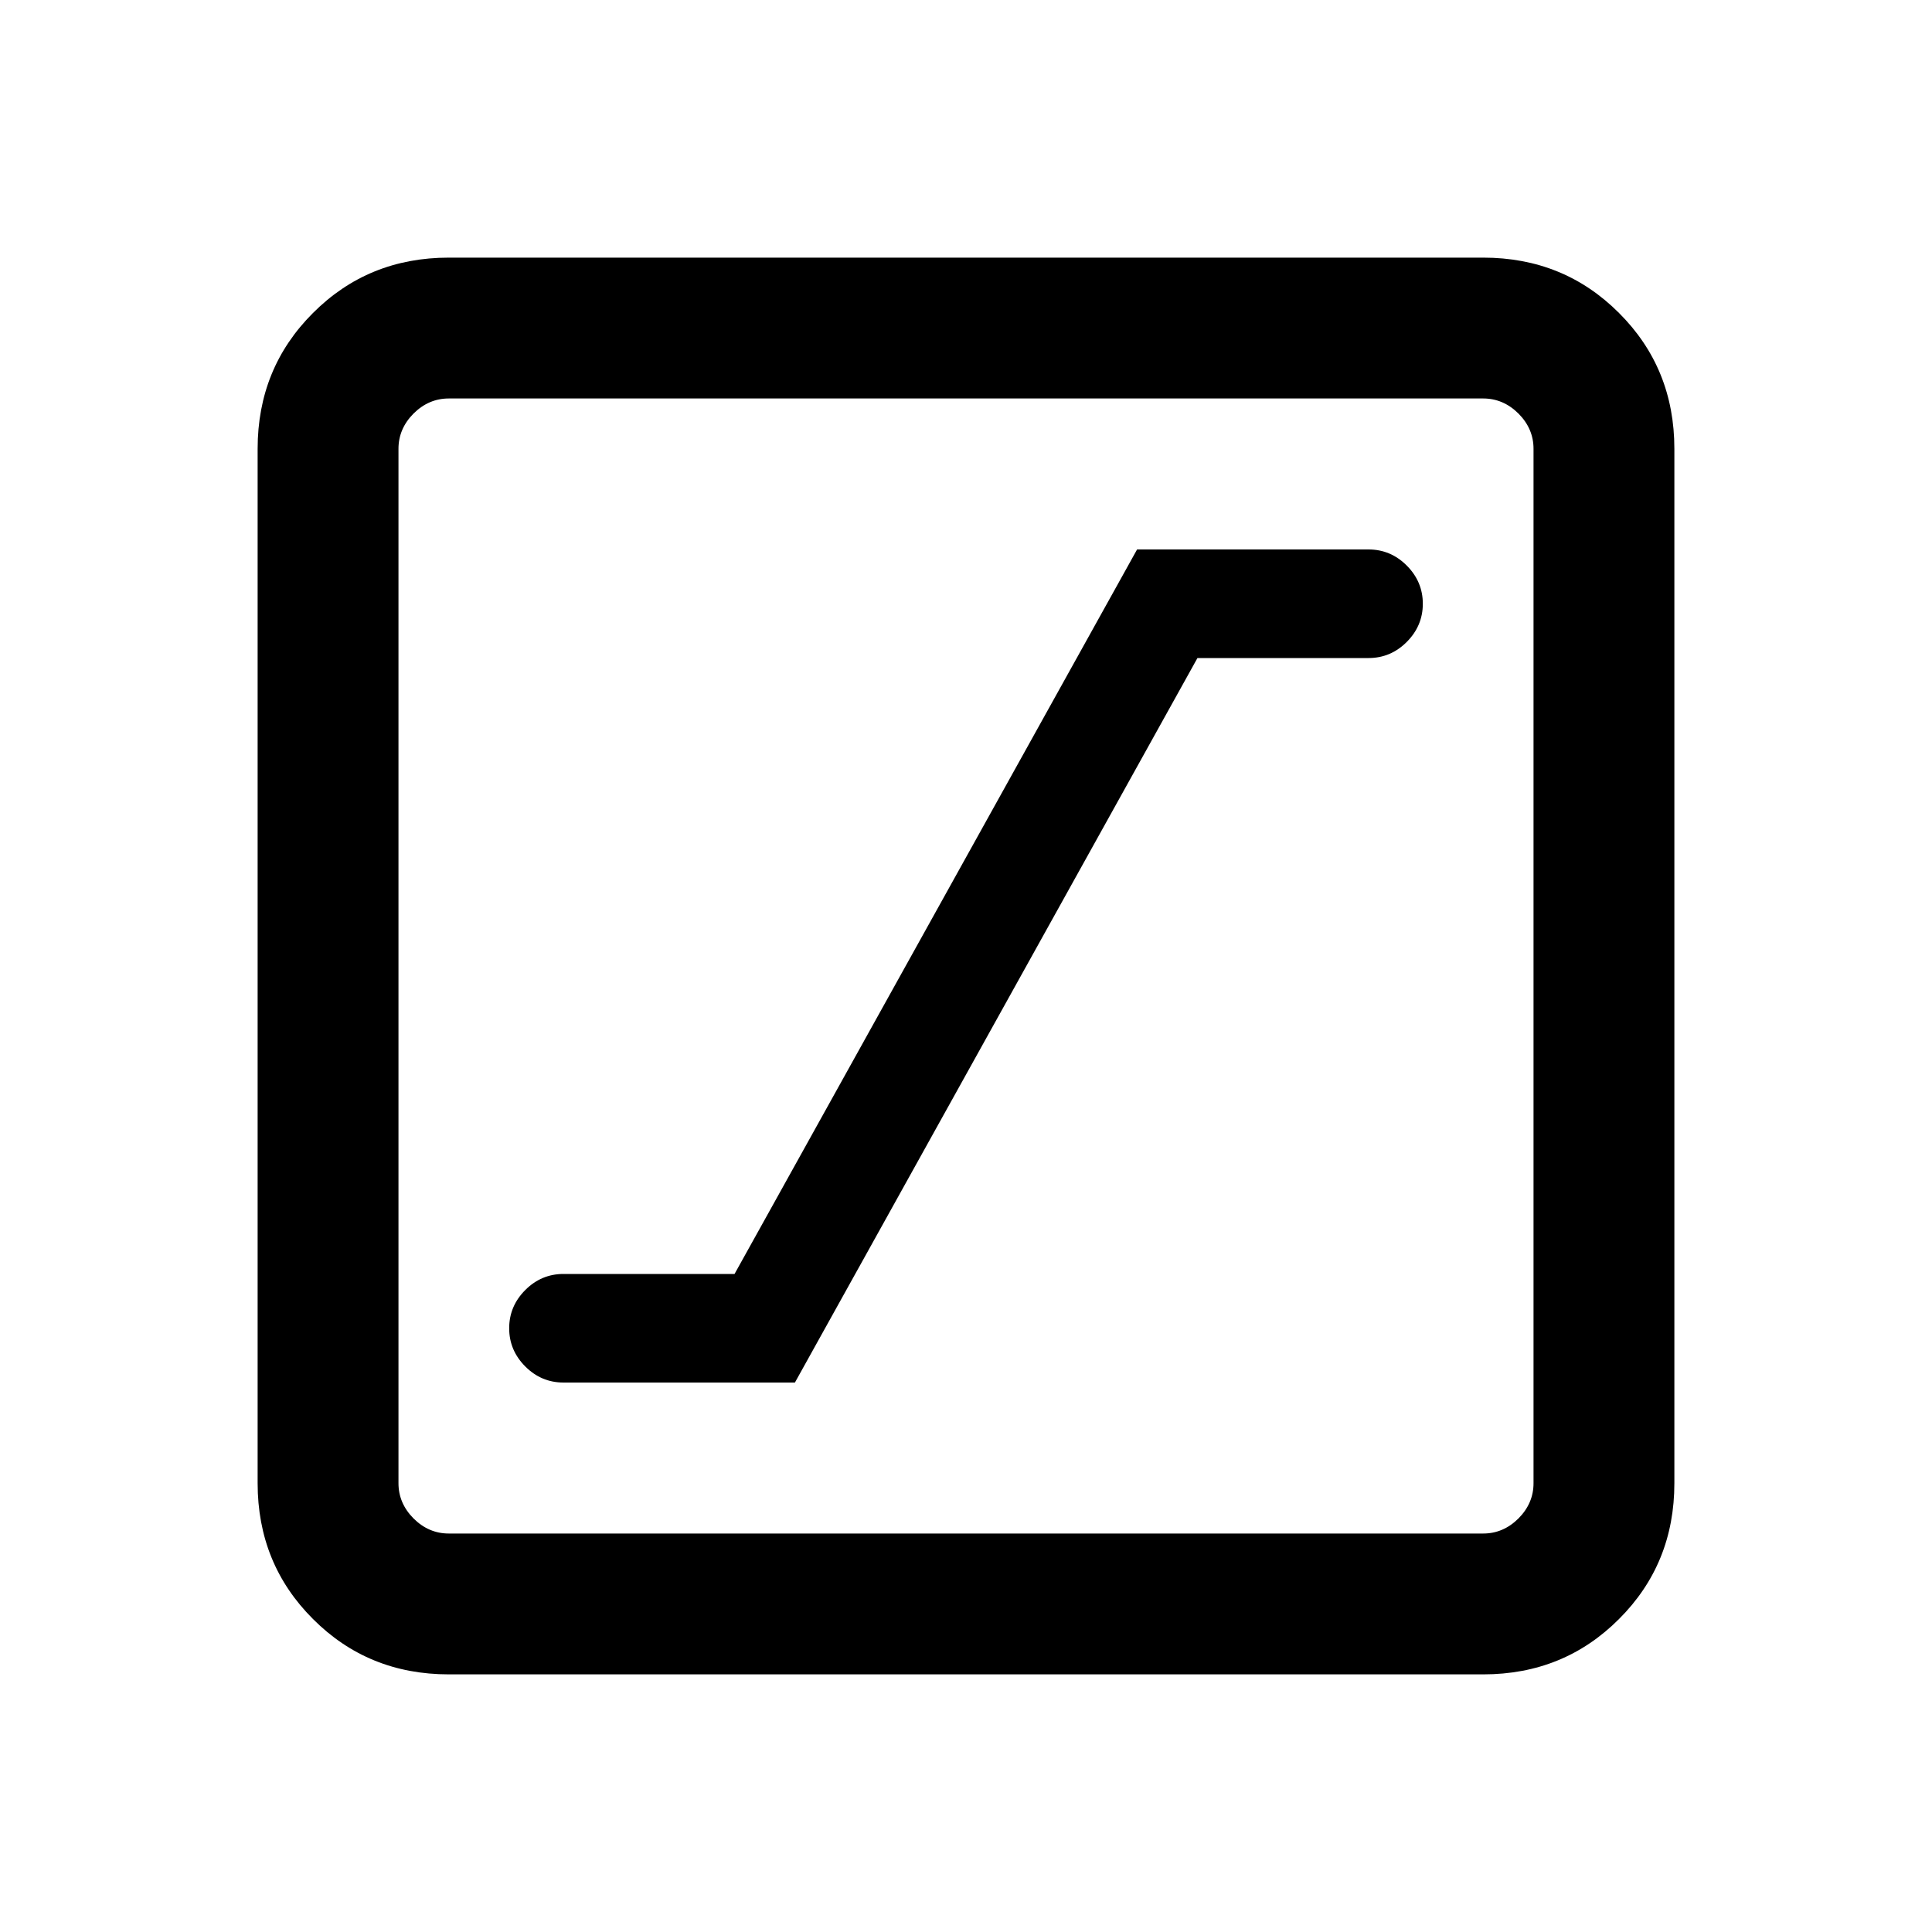 <svg xmlns="http://www.w3.org/2000/svg" height="20" width="20"><path d="M5.833 14.312H8.229L12.396 6.812H14.167Q14.396 6.812 14.562 6.646Q14.729 6.479 14.729 6.25Q14.729 6.021 14.562 5.854Q14.396 5.688 14.167 5.688H11.771L7.604 13.188H5.833Q5.604 13.188 5.438 13.354Q5.271 13.521 5.271 13.75Q5.271 13.979 5.438 14.146Q5.604 14.312 5.833 14.312ZM4.646 17.333Q3.812 17.333 3.24 16.76Q2.667 16.188 2.667 15.354V4.646Q2.667 3.812 3.24 3.24Q3.812 2.667 4.646 2.667H15.354Q16.188 2.667 16.76 3.24Q17.333 3.812 17.333 4.646V15.354Q17.333 16.188 16.76 16.76Q16.188 17.333 15.354 17.333ZM4.646 15.875H15.354Q15.562 15.875 15.719 15.719Q15.875 15.562 15.875 15.354V4.646Q15.875 4.438 15.719 4.281Q15.562 4.125 15.354 4.125H4.646Q4.438 4.125 4.281 4.281Q4.125 4.438 4.125 4.646V15.354Q4.125 15.562 4.281 15.719Q4.438 15.875 4.646 15.875ZM4.125 15.875Q4.125 15.875 4.125 15.719Q4.125 15.562 4.125 15.354V4.646Q4.125 4.438 4.125 4.281Q4.125 4.125 4.125 4.125Q4.125 4.125 4.125 4.281Q4.125 4.438 4.125 4.646V15.354Q4.125 15.562 4.125 15.719Q4.125 15.875 4.125 15.875Z"/></svg>